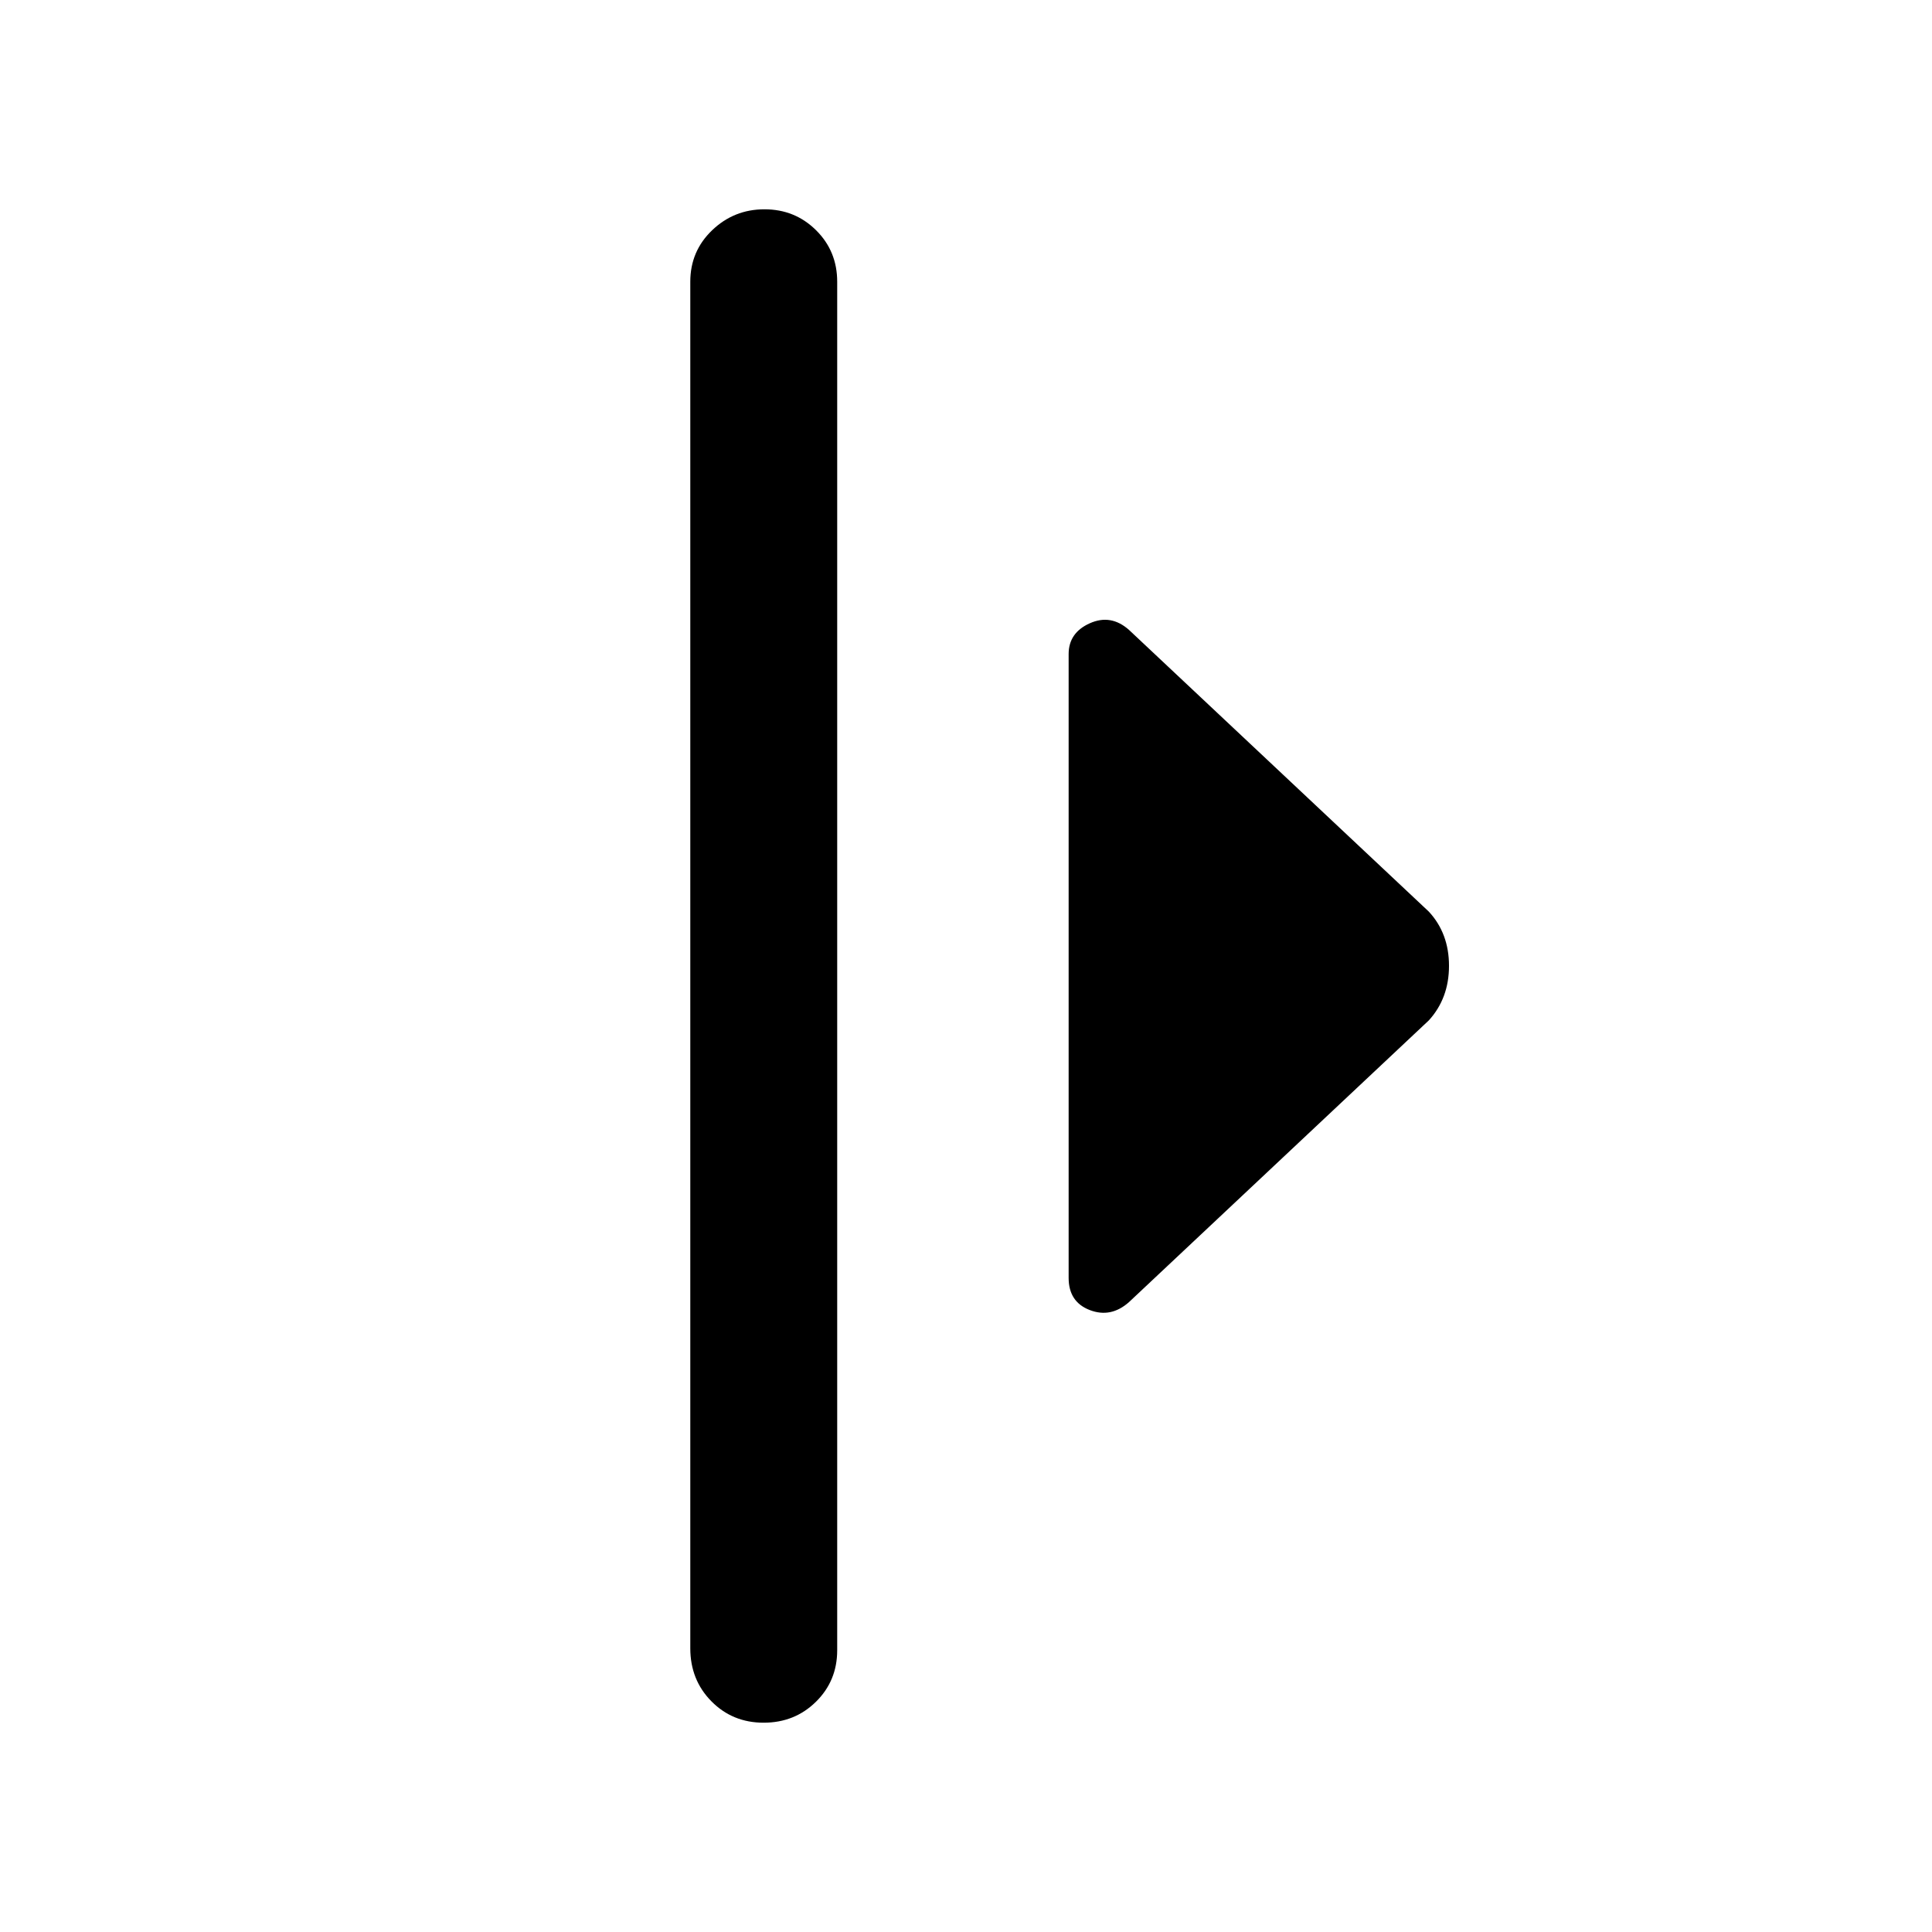 <svg xmlns="http://www.w3.org/2000/svg" height="48" viewBox="0 -960 960 960" width="48"><path d="M343-141v-679q0-15.2 10.86-25.6 10.86-10.4 26-10.4t25.64 10.4Q416-835.2 416-820v680q0 15.2-10.56 25.6-10.56 10.4-26 10.4t-25.94-10.63Q343-125.25 343-141Zm188-184.03V-635q0-10.58 10.5-15.29Q552-655 561-647l149 140q10 10.82 10 26.91T710-453L561-313q-9 8-19.5 3.96T531-325.03Z"/></svg>